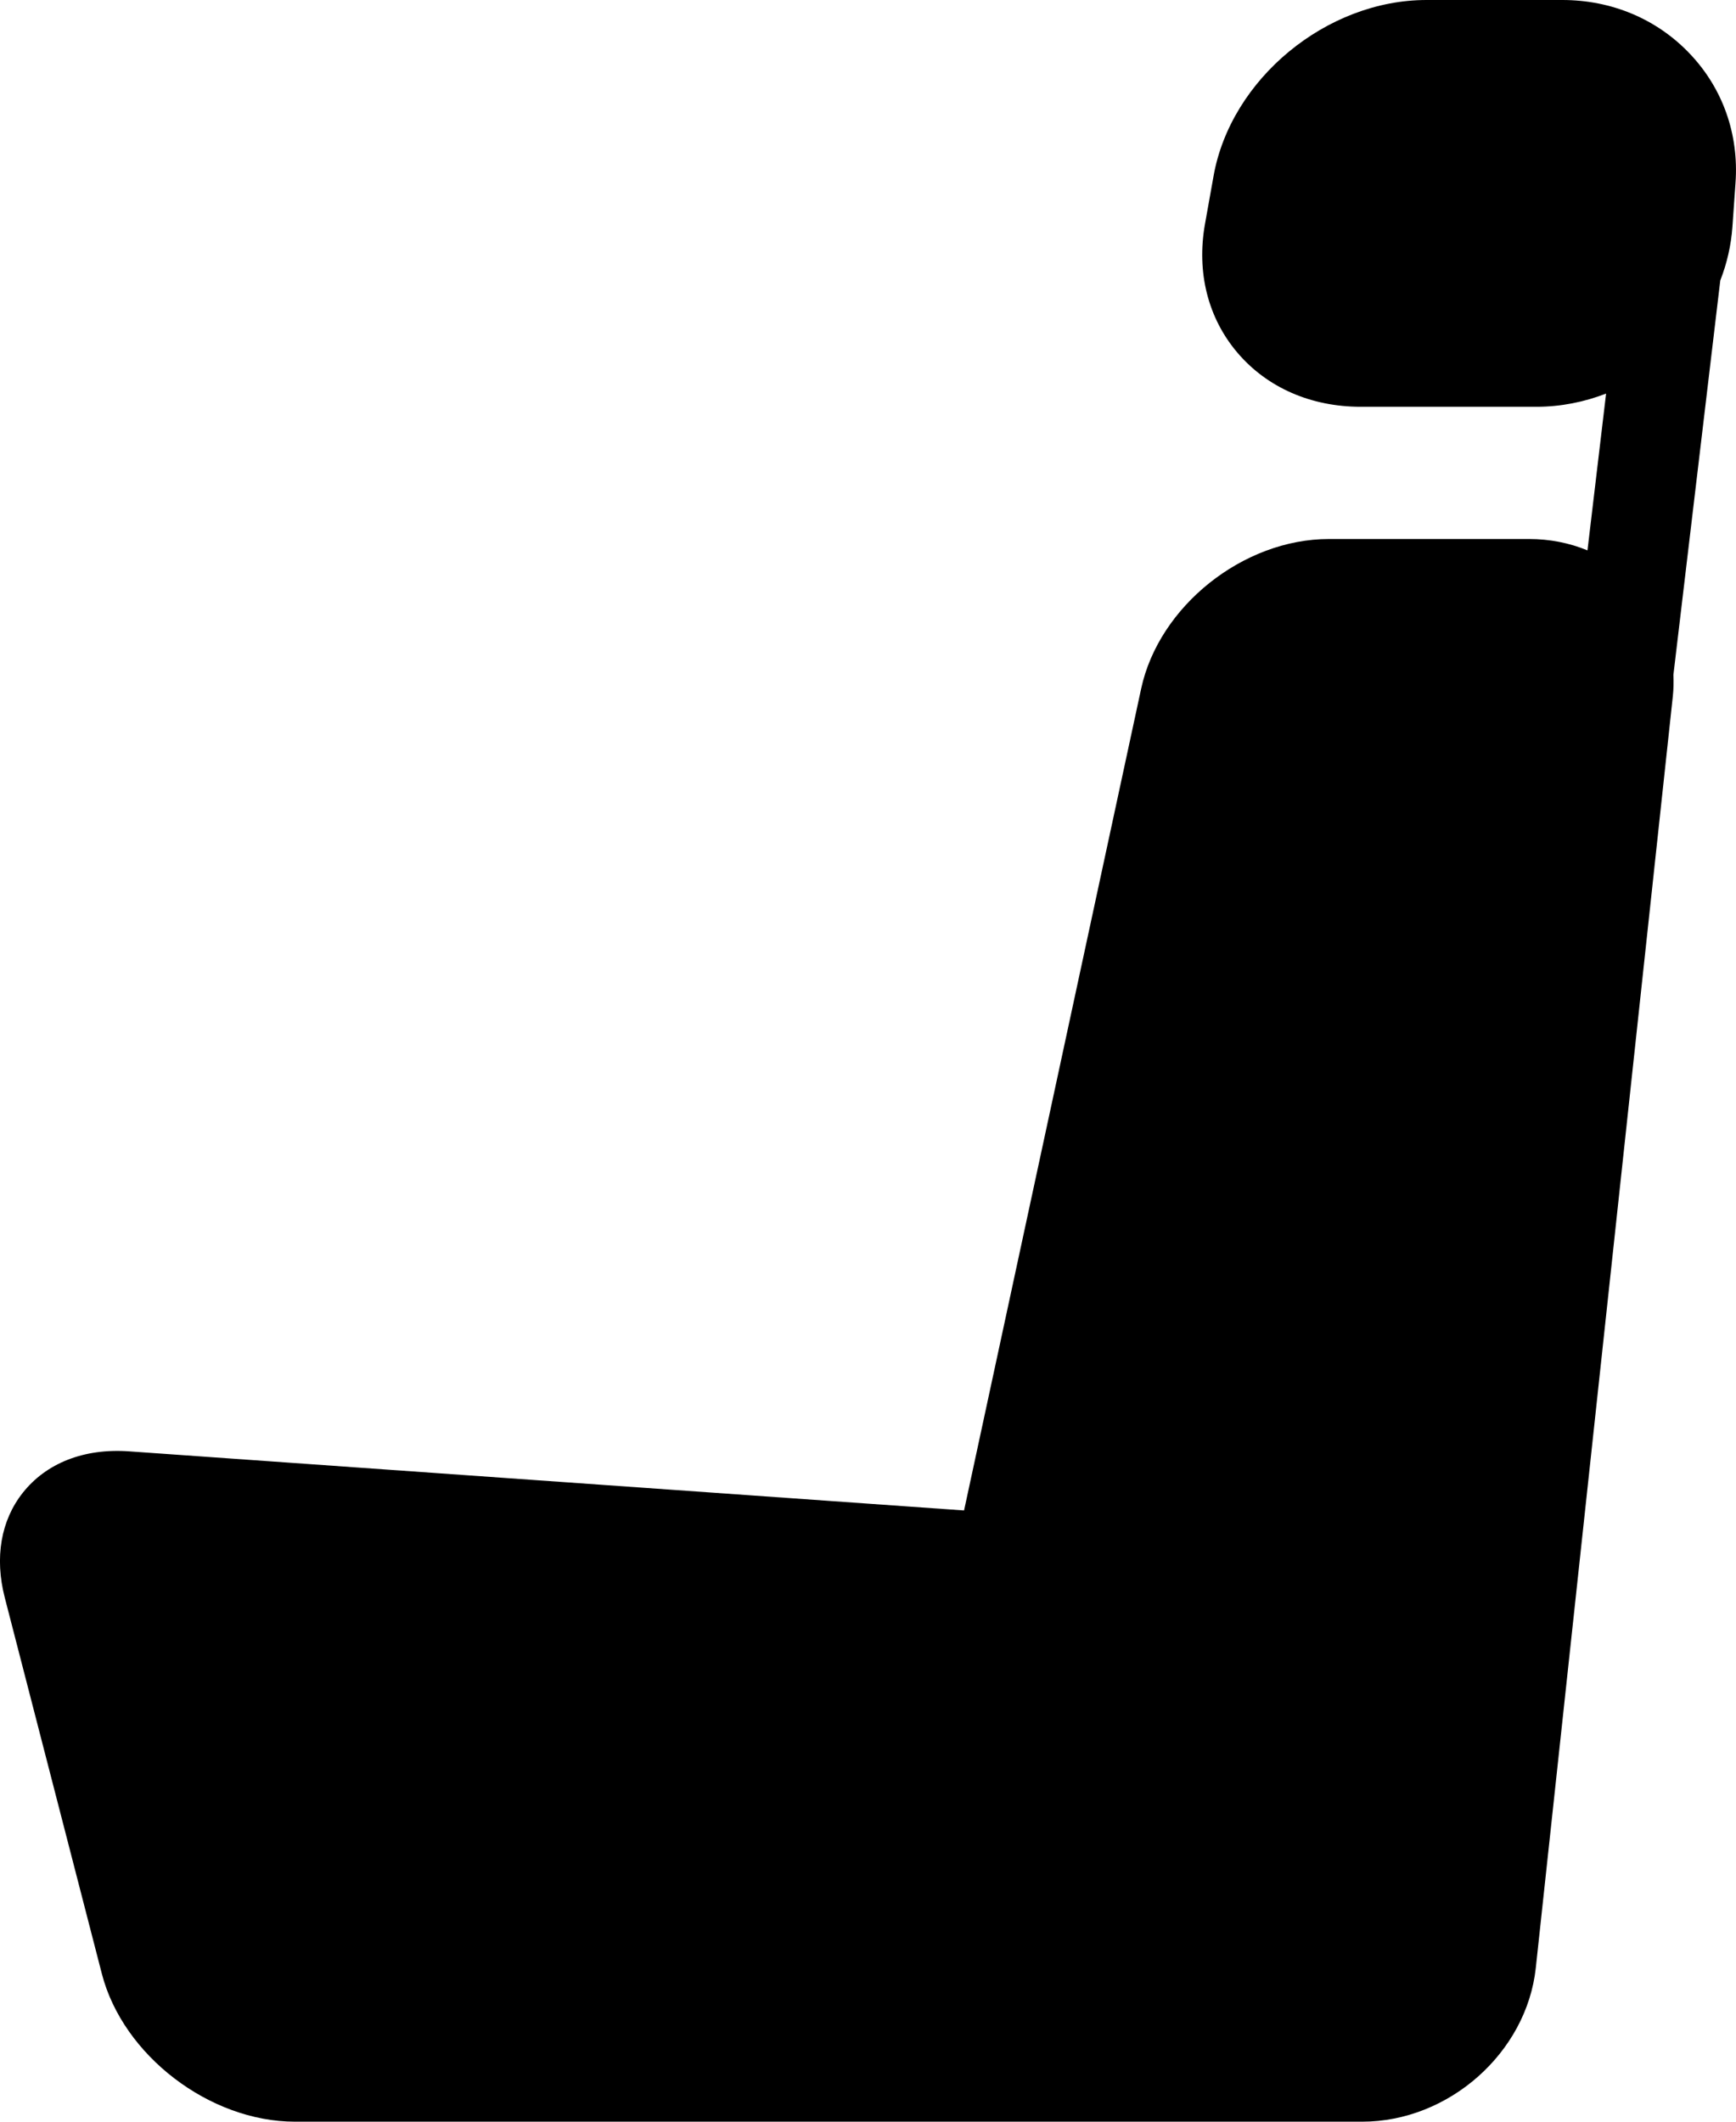 <svg width="18" height="22" viewBox="0 0 18 22" fill="none" xmlns="http://www.w3.org/2000/svg">
<path d="M17.522 0.558C17.181 0.198 16.712 0 16.199 0H14.791C13.753 0 12.762 0.819 12.583 1.825L12.494 2.323C12.405 2.824 12.525 3.299 12.832 3.659C13.14 4.02 13.594 4.218 14.11 4.218H15.93C16.182 4.218 16.426 4.169 16.653 4.081L16.46 5.707C16.274 5.63 16.069 5.589 15.855 5.589H13.779C12.889 5.589 12.016 6.286 11.832 7.142L9.996 15.662L1.337 15.049C0.869 15.016 0.479 15.172 0.236 15.479C0.009 15.766 -0.057 16.151 0.049 16.564L1.056 20.466C1.274 21.312 2.173 22 3.059 22H10.318H10.429H14.124C15.022 22 15.829 21.285 15.924 20.406L17.345 7.22C17.353 7.145 17.354 7.071 17.351 6.997L17.837 2.908C17.906 2.732 17.949 2.545 17.963 2.351L17.995 1.896C18.031 1.392 17.863 0.917 17.522 0.558Z" fill="black"/>
</svg>
